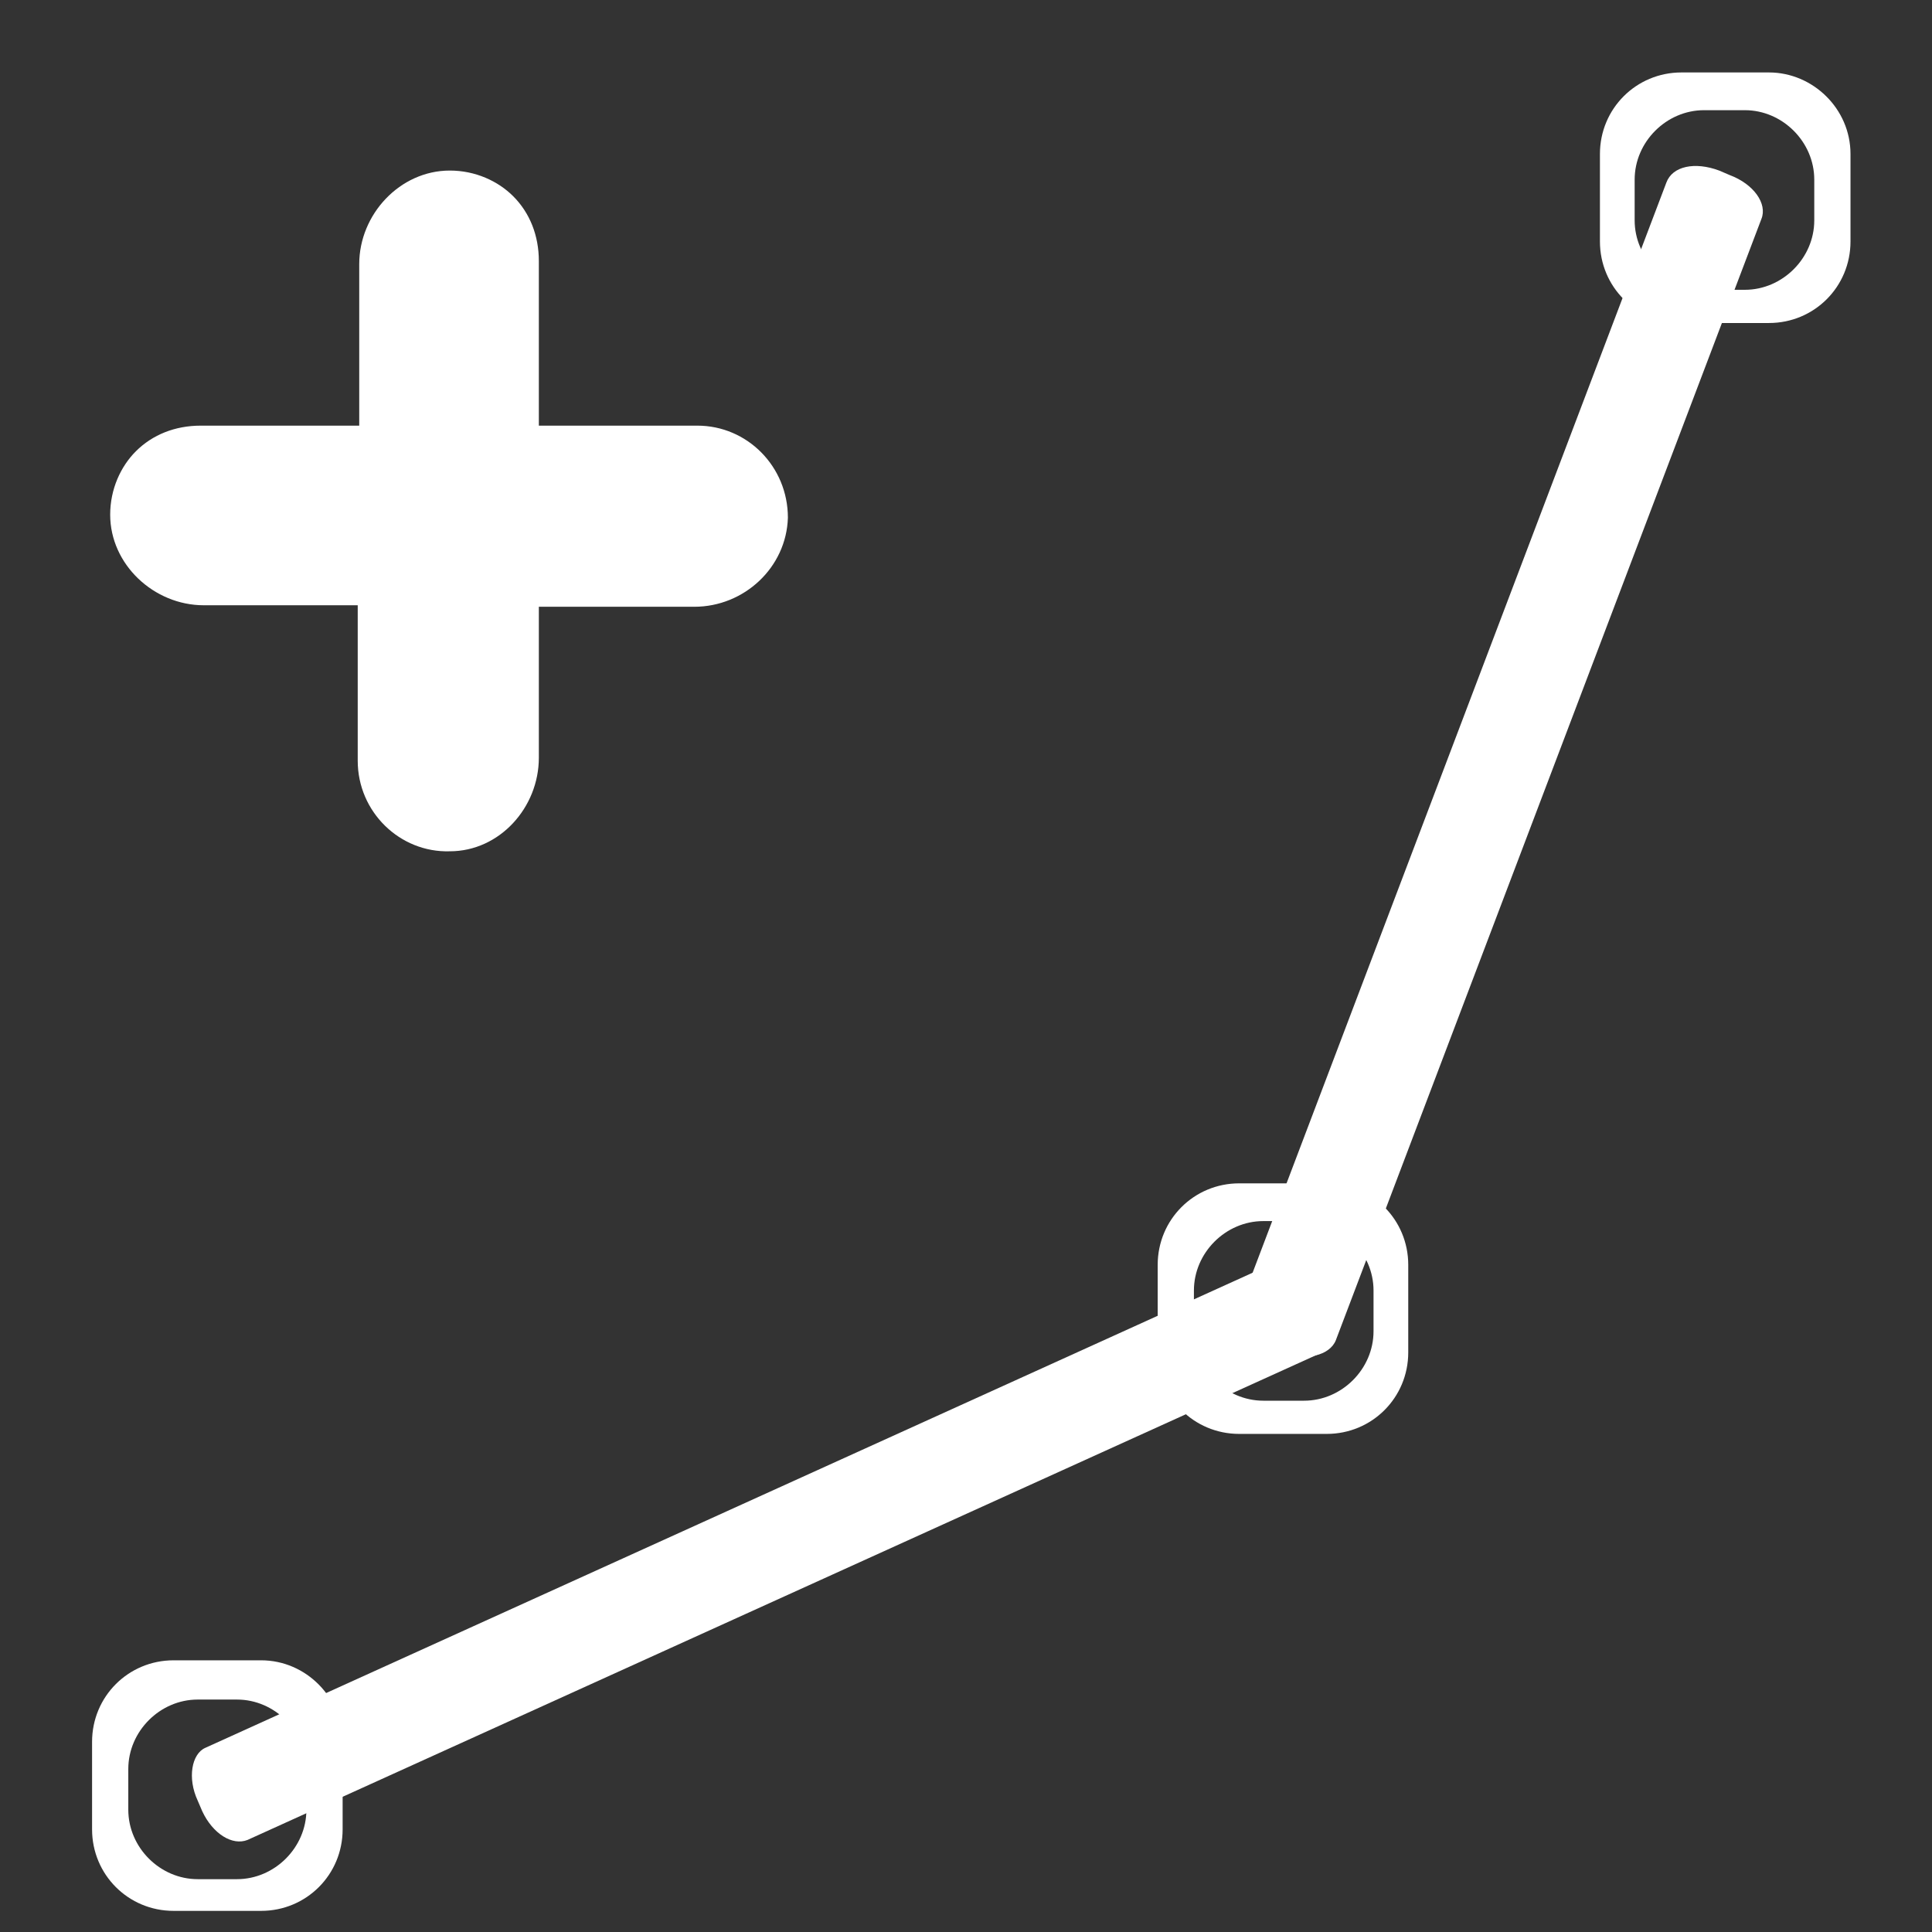 <?xml version="1.0" encoding="utf-8"?>
<!-- Generator: Adobe Illustrator 24.0.0, SVG Export Plug-In . SVG Version: 6.00 Build 0)  -->
<svg version="1.1" id="Layer_1" xmlns="http://www.w3.org/2000/svg" xmlns:xlink="http://www.w3.org/1999/xlink" x="0px" y="0px"
	 viewBox="0 0 128 128" style="enable-background:new 0 0 128 128;" xml:space="preserve">
<rect x="0" y="0" width="128" height="128" fill="#333333" stroke="none"/>
<style type="text/css">
	.st0{fill:#FFFFFF;}
</style>
<path class="st0" d="M17.3,110h-5.8c-3,0-5.4,2.4-5.4,5.4v5.8c0,3,2.4,5.4,5.4,5.4h5.8c3,0,5.4-2.4,5.4-5.4v-5.8
	C22.7,112.5,20.3,110,17.3,110z M20.3,119.9c0,2.5-2.1,4.6-4.6,4.6h-2.6c-2.5,0-4.6-2.1-4.6-4.6v-2.7c0-2.5,2.1-4.6,4.6-4.6h2.6
	c2.5,0,4.6,2.1,4.6,4.6V119.9z"/>
<path class="st0" d="M117.2,4.8h-5.8c-3,0-5.4,2.4-5.4,5.4V16c0,3,2.4,5.4,5.4,5.4h5.8c3,0,5.4-2.4,5.4-5.4v-5.8
	C122.6,7.2,120.1,4.8,117.2,4.8z M120.2,14.6c0,2.5-2.1,4.6-4.6,4.6h-2.7c-2.5,0-4.6-2.1-4.6-4.6v-2.7c0-2.5,2.1-4.6,4.6-4.6h2.7
	c2.5,0,4.6,2.1,4.6,4.6V14.6z"/>
<path class="st0" d="M87.9,78.4h-5.8c-3,0-5.4,2.4-5.4,5.4v5.8c0,3,2.4,5.4,5.4,5.4h5.8c3,0,5.4-2.4,5.4-5.4v-5.8
	C93.3,80.8,90.9,78.4,87.9,78.4z M91,88.2c0,2.5-2.1,4.6-4.6,4.6h-2.7c-2.5,0-4.6-2.1-4.6-4.6v-2.7c0-2.5,2.1-4.6,4.6-4.6h2.7
	c2.5,0,4.6,2.1,4.6,4.6V88.2z"/>
<path class="st0" d="M52.2,34.3c-0.1,3.3-2.9,5.9-6.2,5.9H35.7l0,0v10c0,3.3-2.6,6.2-5.9,6.2c-3.3,0.1-6.1-2.6-6.1-6V40.1l0,0H13.5
	c-3.3,0-6.2-2.7-6.2-6c0-1.7,0.7-3.2,1.7-4.2c1.1-1.1,2.6-1.7,4.3-1.7h10.5l0,0V17.5c0-3.3,2.7-6.2,6-6.2c1.7,0,3.2,0.7,4.2,1.7
	c1.1,1.1,1.7,2.6,1.7,4.3v10.9l0,0h10.5C49.5,28.2,52.2,30.9,52.2,34.3z"/>
<g>
	<path class="st0" d="M113.9,11.3l0.7,0.3c1.6,0.6,2.5,1.9,2.1,2.9L88.5,88.8c-0.4,1-2,1.4-3.5,0.8l-0.7-0.3
		c-1.6-0.6-2.5-1.9-2.1-2.9l28.2-74.3C110.8,11,112.3,10.7,113.9,11.3z"/>
</g>
<g>
	<path class="st0" d="M87.8,85.4l0.3,0.7c0.7,1.5,0.4,3.1-0.5,3.5l-71.2,32.3c-1,0.4-2.3-0.4-3-1.9l-0.3-0.7
		c-0.7-1.5-0.4-3.1,0.5-3.5l71.2-32.3C85.7,83.1,87.1,83.9,87.8,85.4z"/>
</g>
</svg>
